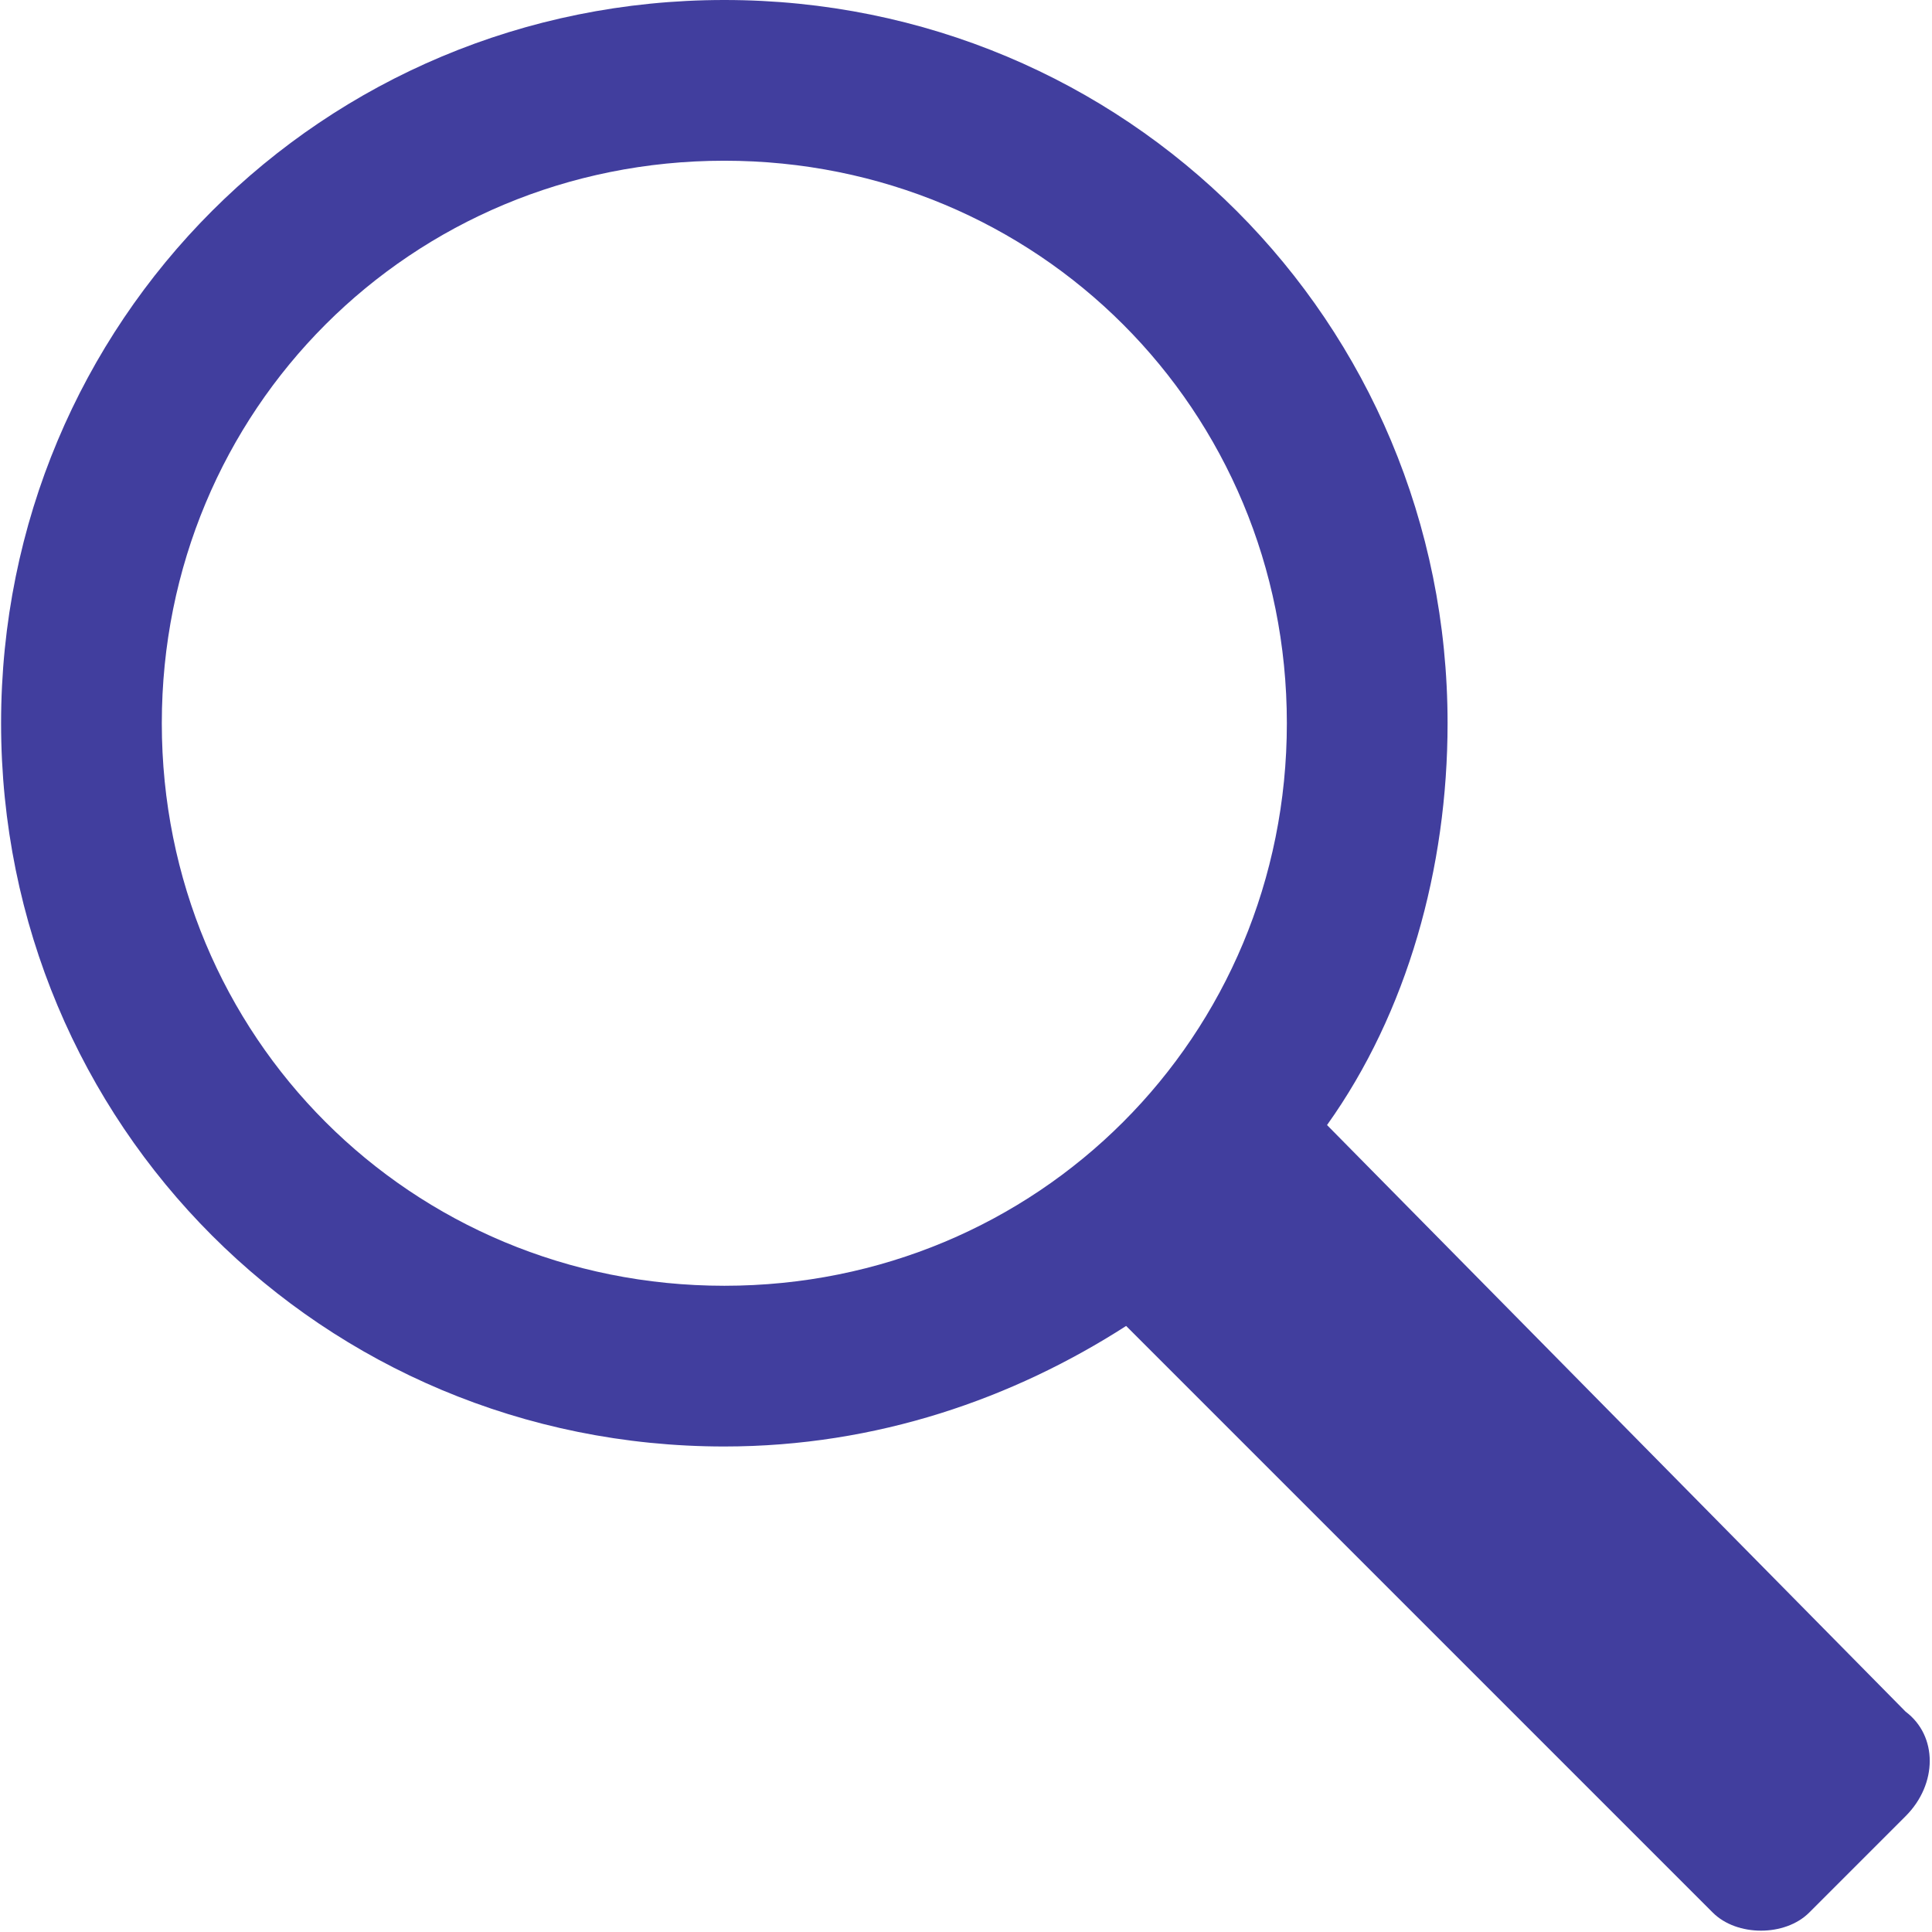 ﻿<?xml version='1.0' encoding='UTF-8'?>
<svg viewBox="-0.018 0 32 32" xmlns="http://www.w3.org/2000/svg" xmlns:xlink="http://www.w3.org/1999/xlink">
  <g transform="translate(-0, 0)">
    <g transform="matrix(1.143, 0, 0, 1.143, 0, 0)">
      <g transform="translate(-0, 0)">
        <g transform="matrix(1.165, 0, 0, 1.165, 0, 0)">
          <g transform="translate(0, 0)">
            <g transform="matrix(0.858, 0, 0, 0.858, 0, 0)">
              <g transform="translate(-0, 0)">
                <g transform="matrix(1.165, 0, 0, 1.165, 0, 0)">
                  <g id="Layer_1" transform="translate(-4, -4)" style="enable-background:new 0 0 32 32">
                    <g id="Zoom">
                      <path d="M27.7, 25.3L20.5, 18C21.5, 16.6 22, 14.8 22, 13C22, 8 18, 4 13, 4C8, 4 4, 8 4, 13C4, 18 8, 22 13, 22C14.9, 22 16.6, 21.4 18, 20.5L25.3, 27.8C25.6, 28.1 26.2, 28.1 26.5, 27.8L27.7, 26.6C28.1, 26.2 28.1, 25.6 27.7, 25.3zM6, 13C6, 9.1 9.1, 6 13, 6C16.9, 6 20, 9.1 20, 13C20, 16.9 16.9, 20 13, 20C9.1, 20 6, 16.9 6, 13z" fill="#413E9E" />
                    </g>
                  </g>
                </g>
              </g>
            </g>
          </g>
        </g>
      </g>
    </g>
  </g>
</svg>